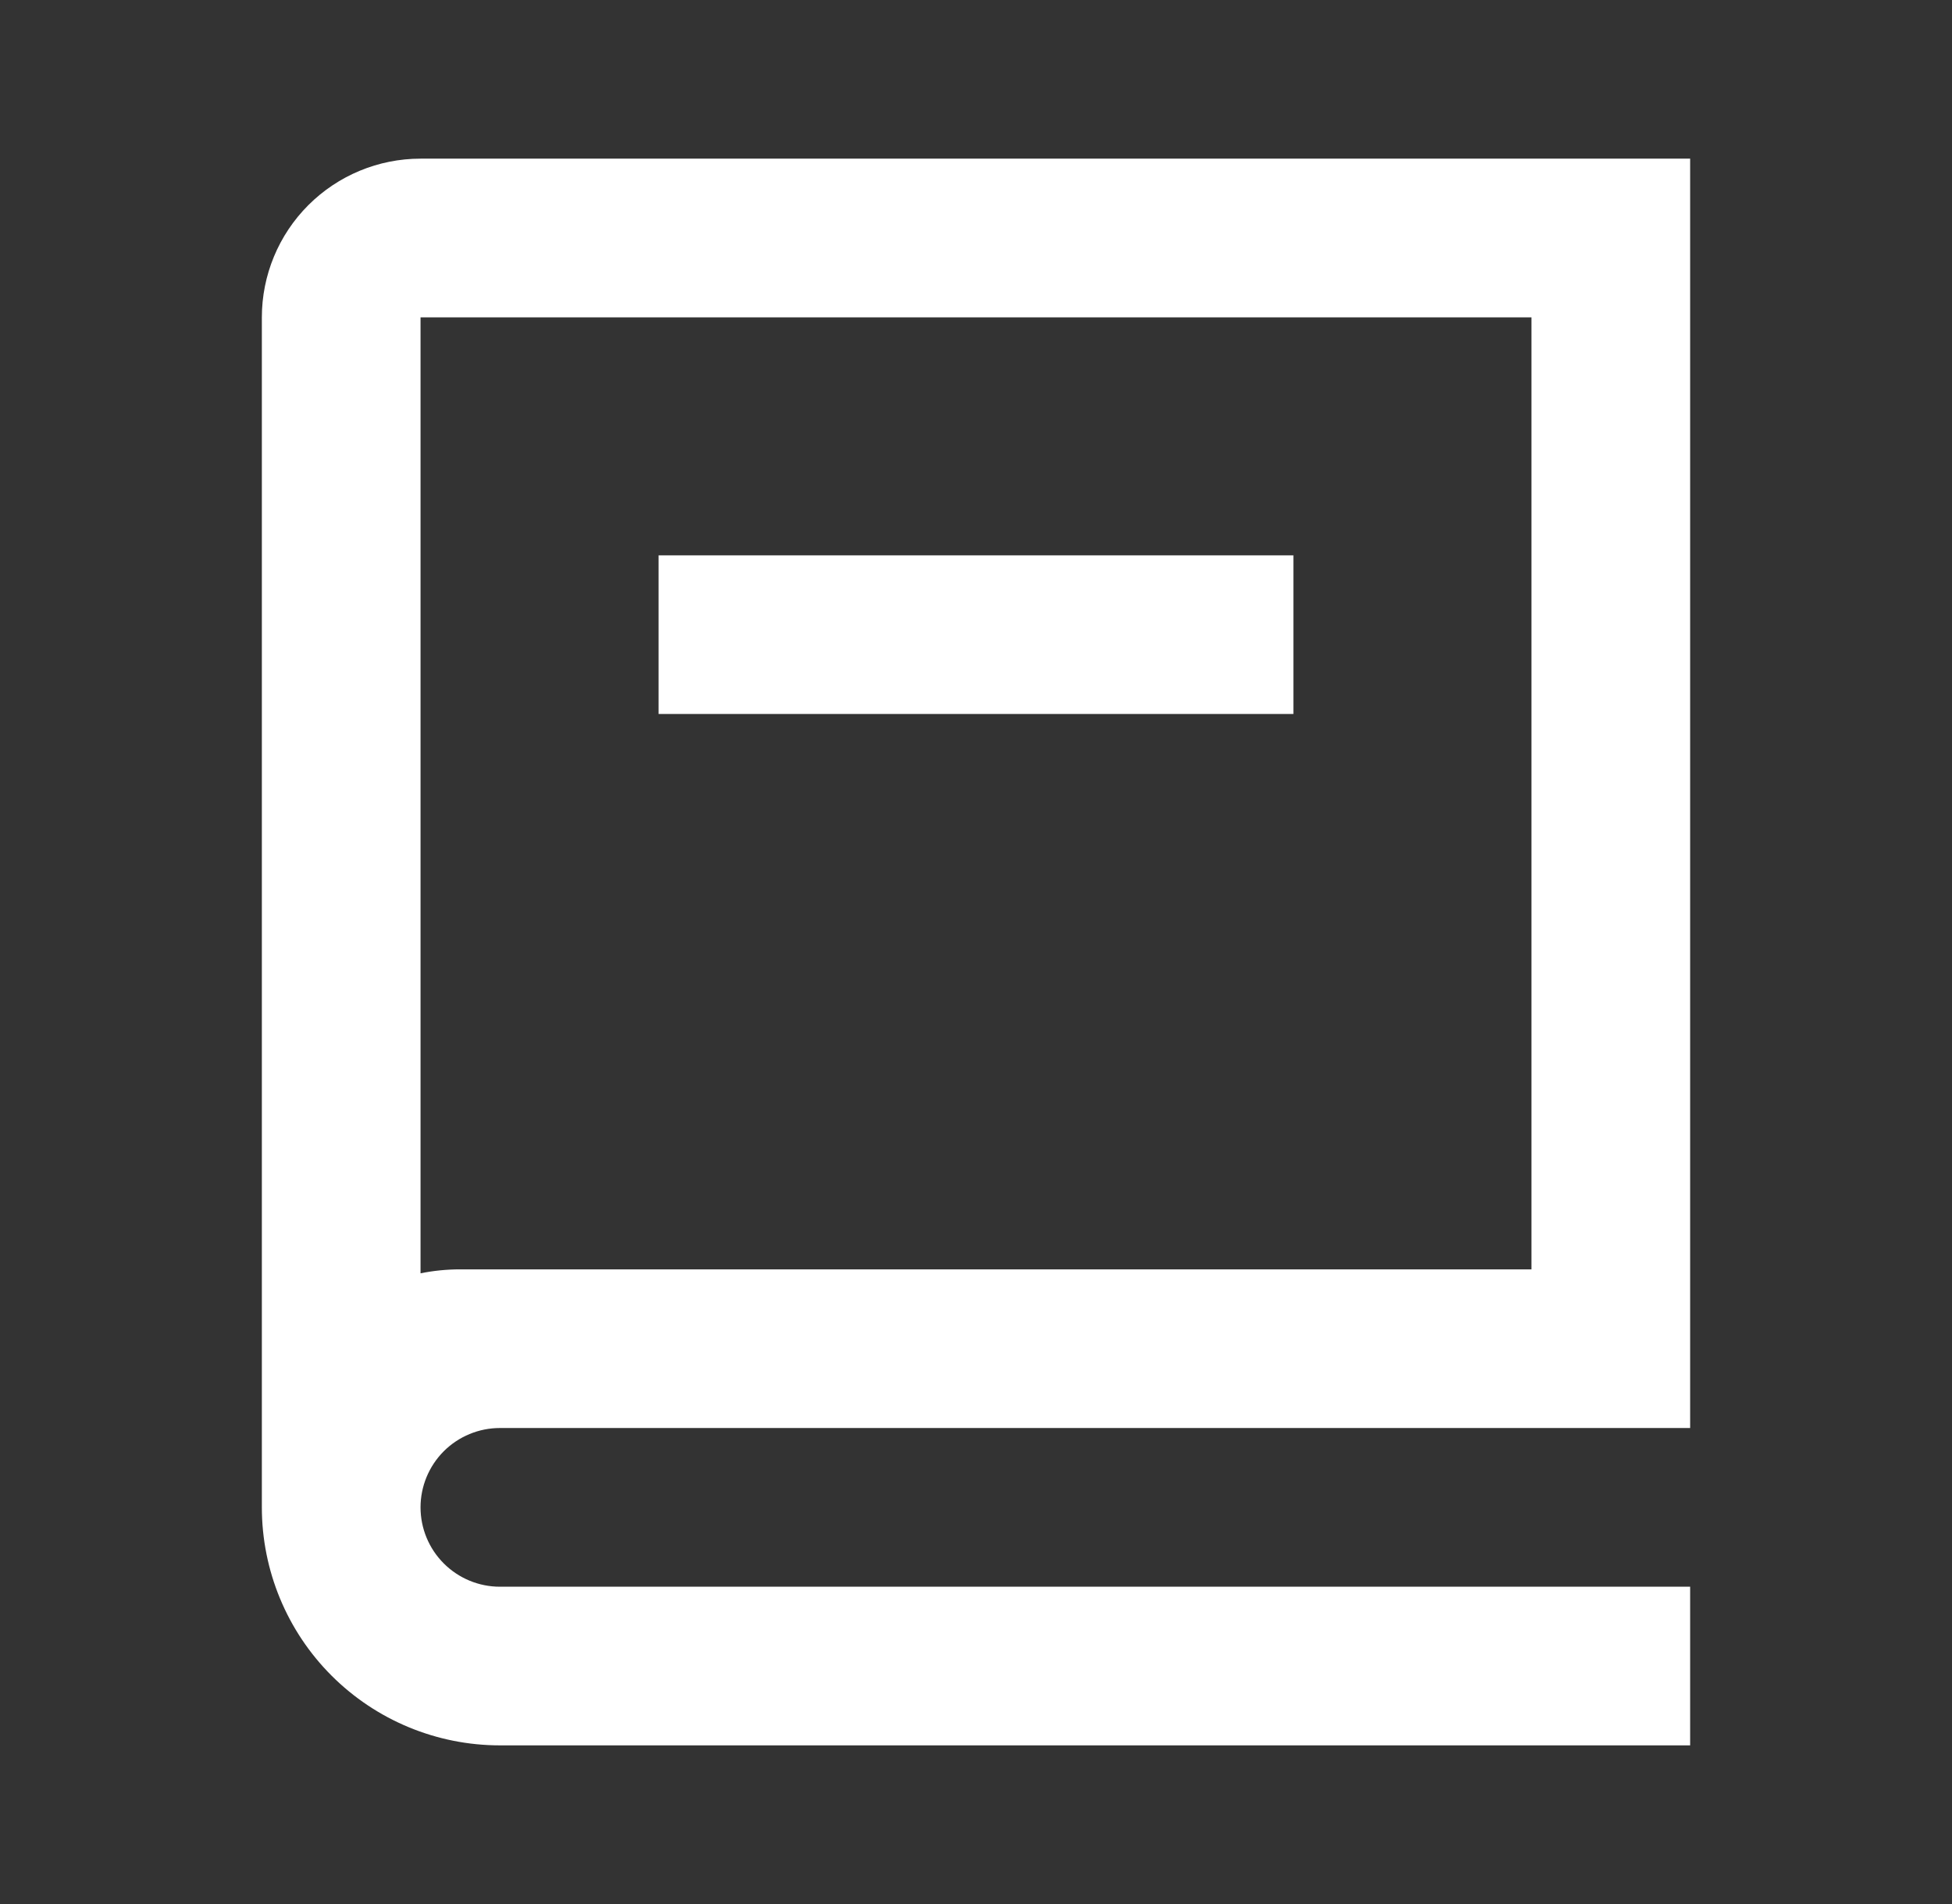 <svg width="41" height="40" viewBox="0 0 41 40" fill="none" xmlns="http://www.w3.org/2000/svg">
<rect x="0" y="0" width="41" height="40" fill="#333333" stroke="none"/>
<path d="M35.5 30H10.5C10.058 30 9.634 30.176 9.321 30.488C9.009 30.801 8.833 31.225 8.833 31.667C8.833 32.109 9.009 32.533 9.321 32.845C9.634 33.158 10.058 33.334 10.5 33.334H35.5V36.667H10.5C9.174 36.667 7.902 36.14 6.964 35.202C6.027 34.265 5.5 32.993 5.5 31.667V6.667C5.5 5.783 5.851 4.935 6.476 4.31C7.101 3.685 7.949 3.333 8.833 3.333H35.5V30ZM8.833 26.75C9.103 26.695 9.382 26.667 9.667 26.667H32.167V6.667H8.833V26.75ZM27.167 15H13.833V11.667H27.167V15Z" fill="white"/>
</svg>

